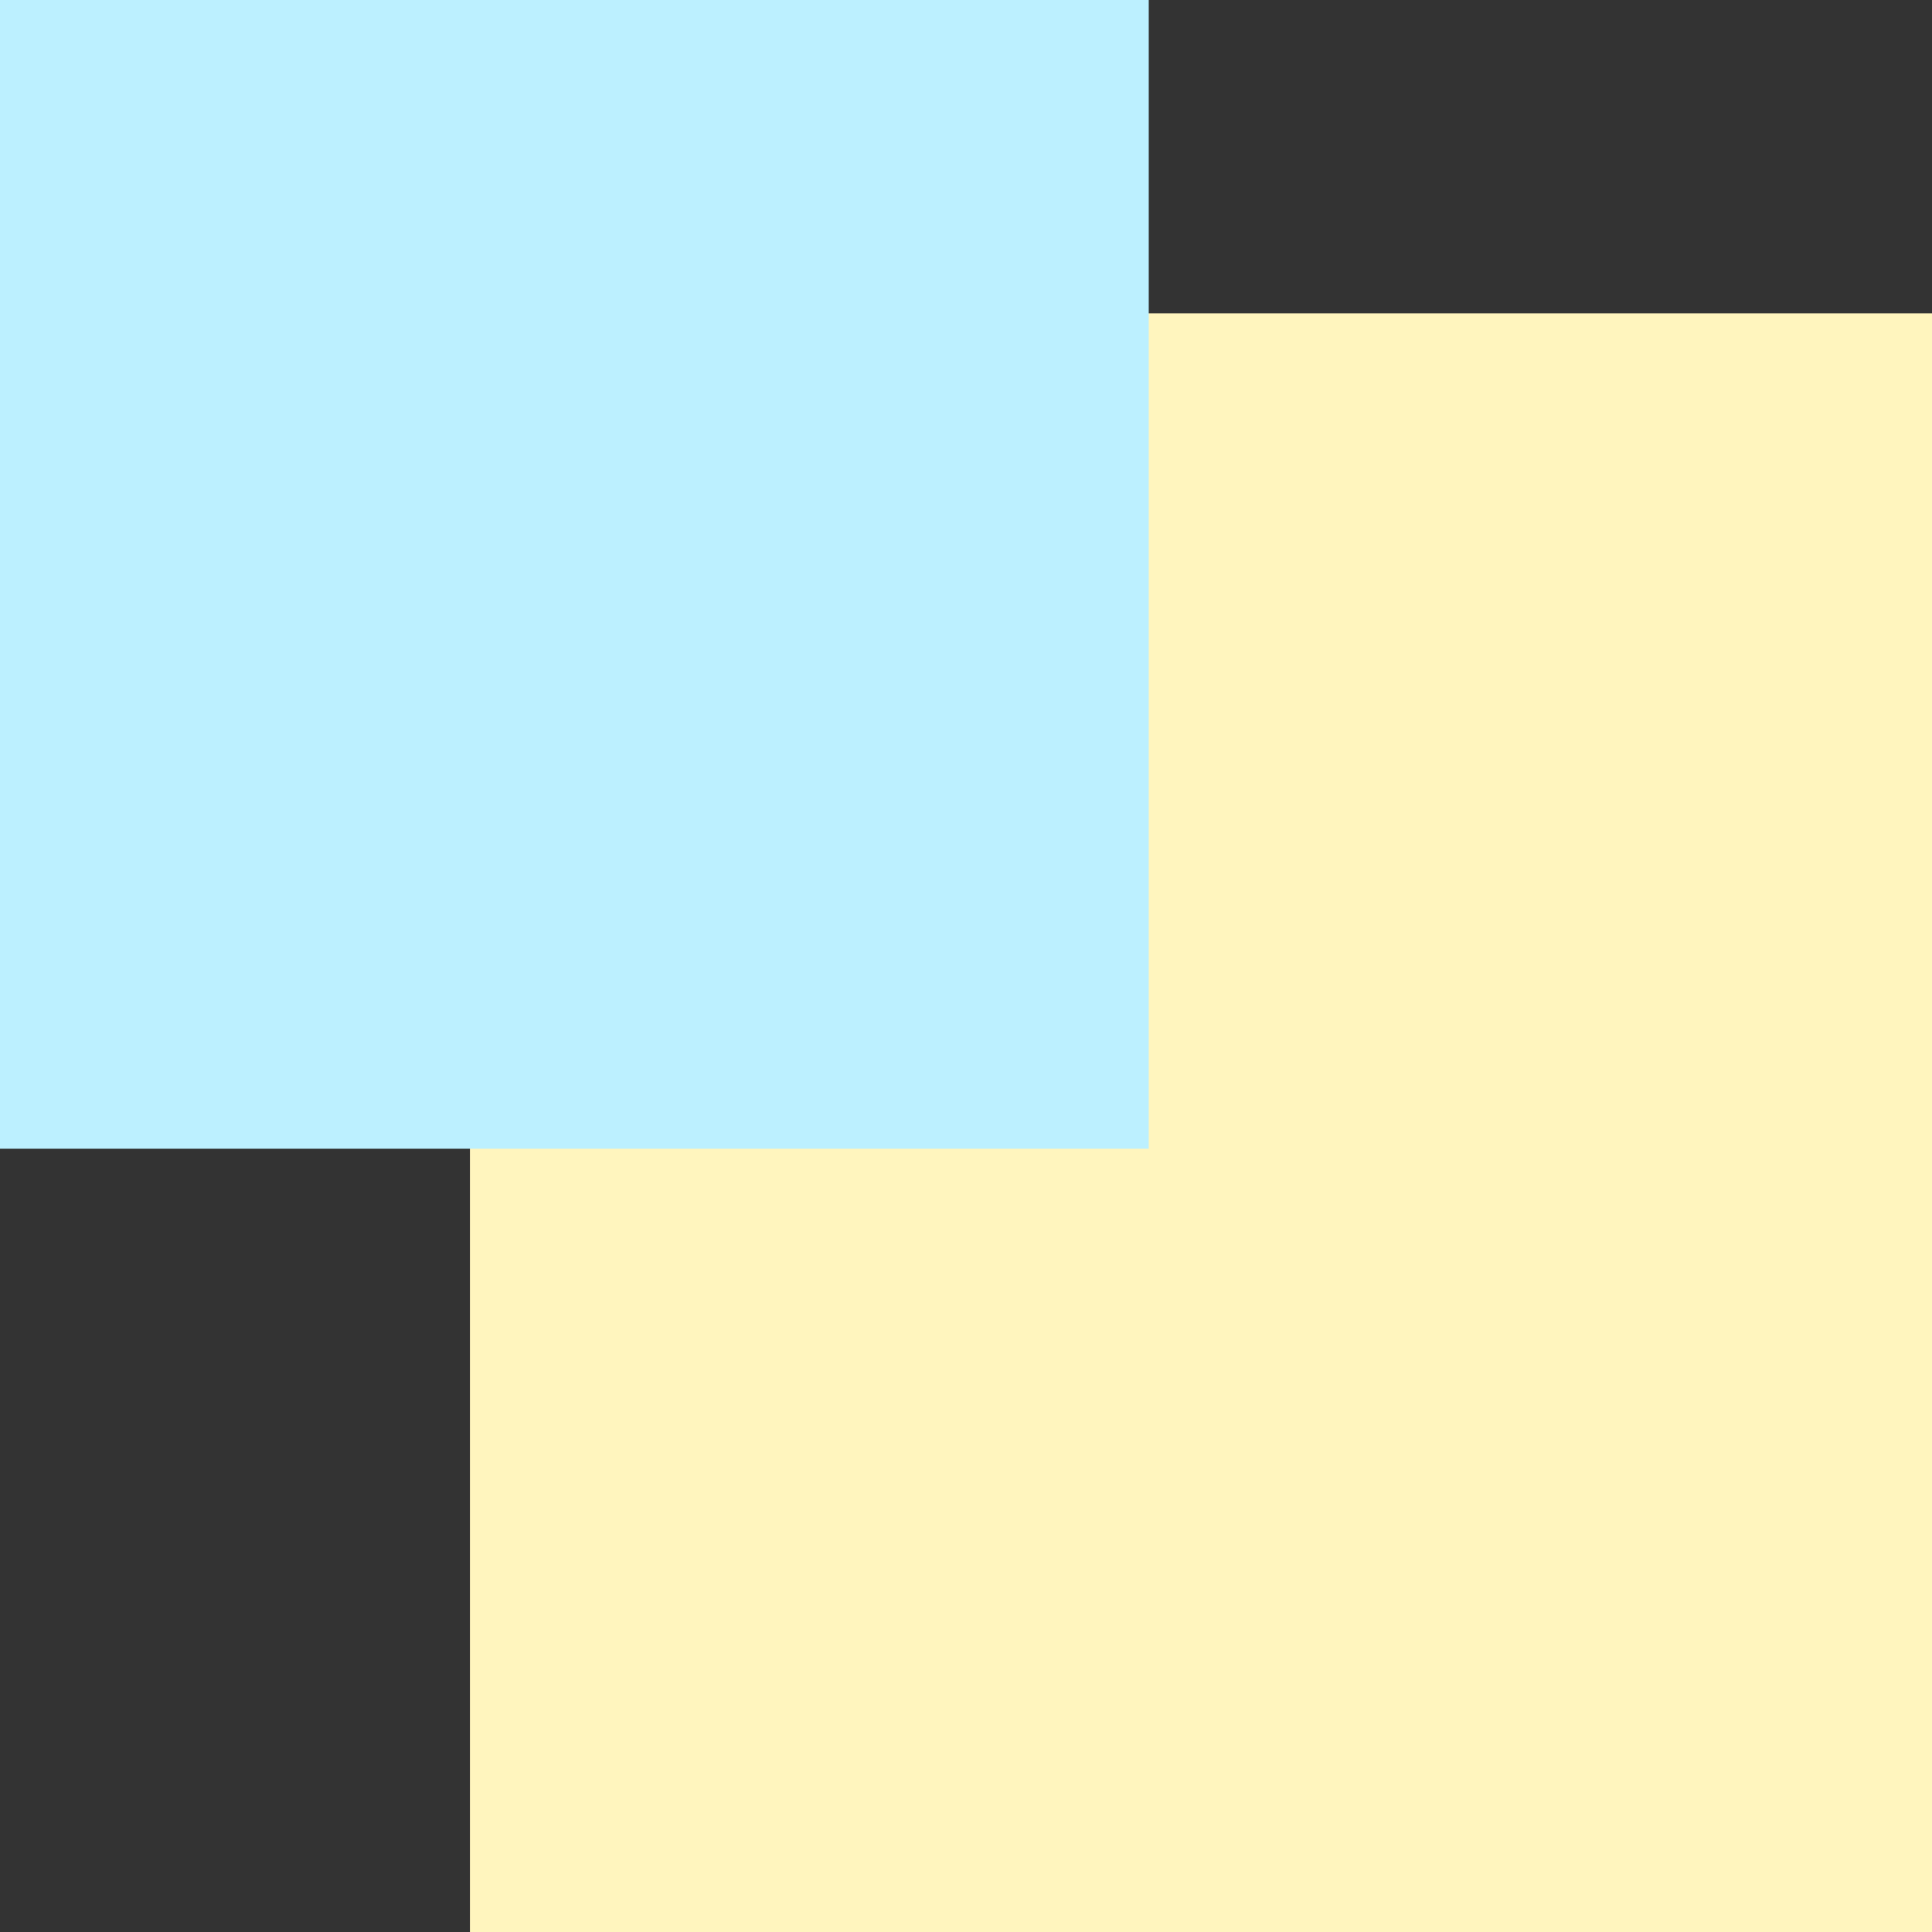 <svg width="29" height="29" viewBox="0 0 29 29" fill="none" xmlns="http://www.w3.org/2000/svg">
<rect x="0" y="0" width="29" height="29" fill="#333333" stroke="none"/>
<rect x="7.054" y="4.703" width="21.946" height="24.297" fill="#FFF5BE"/>
<rect width="17.243" height="17.243" fill="#BCF0FF"/>
</svg>
